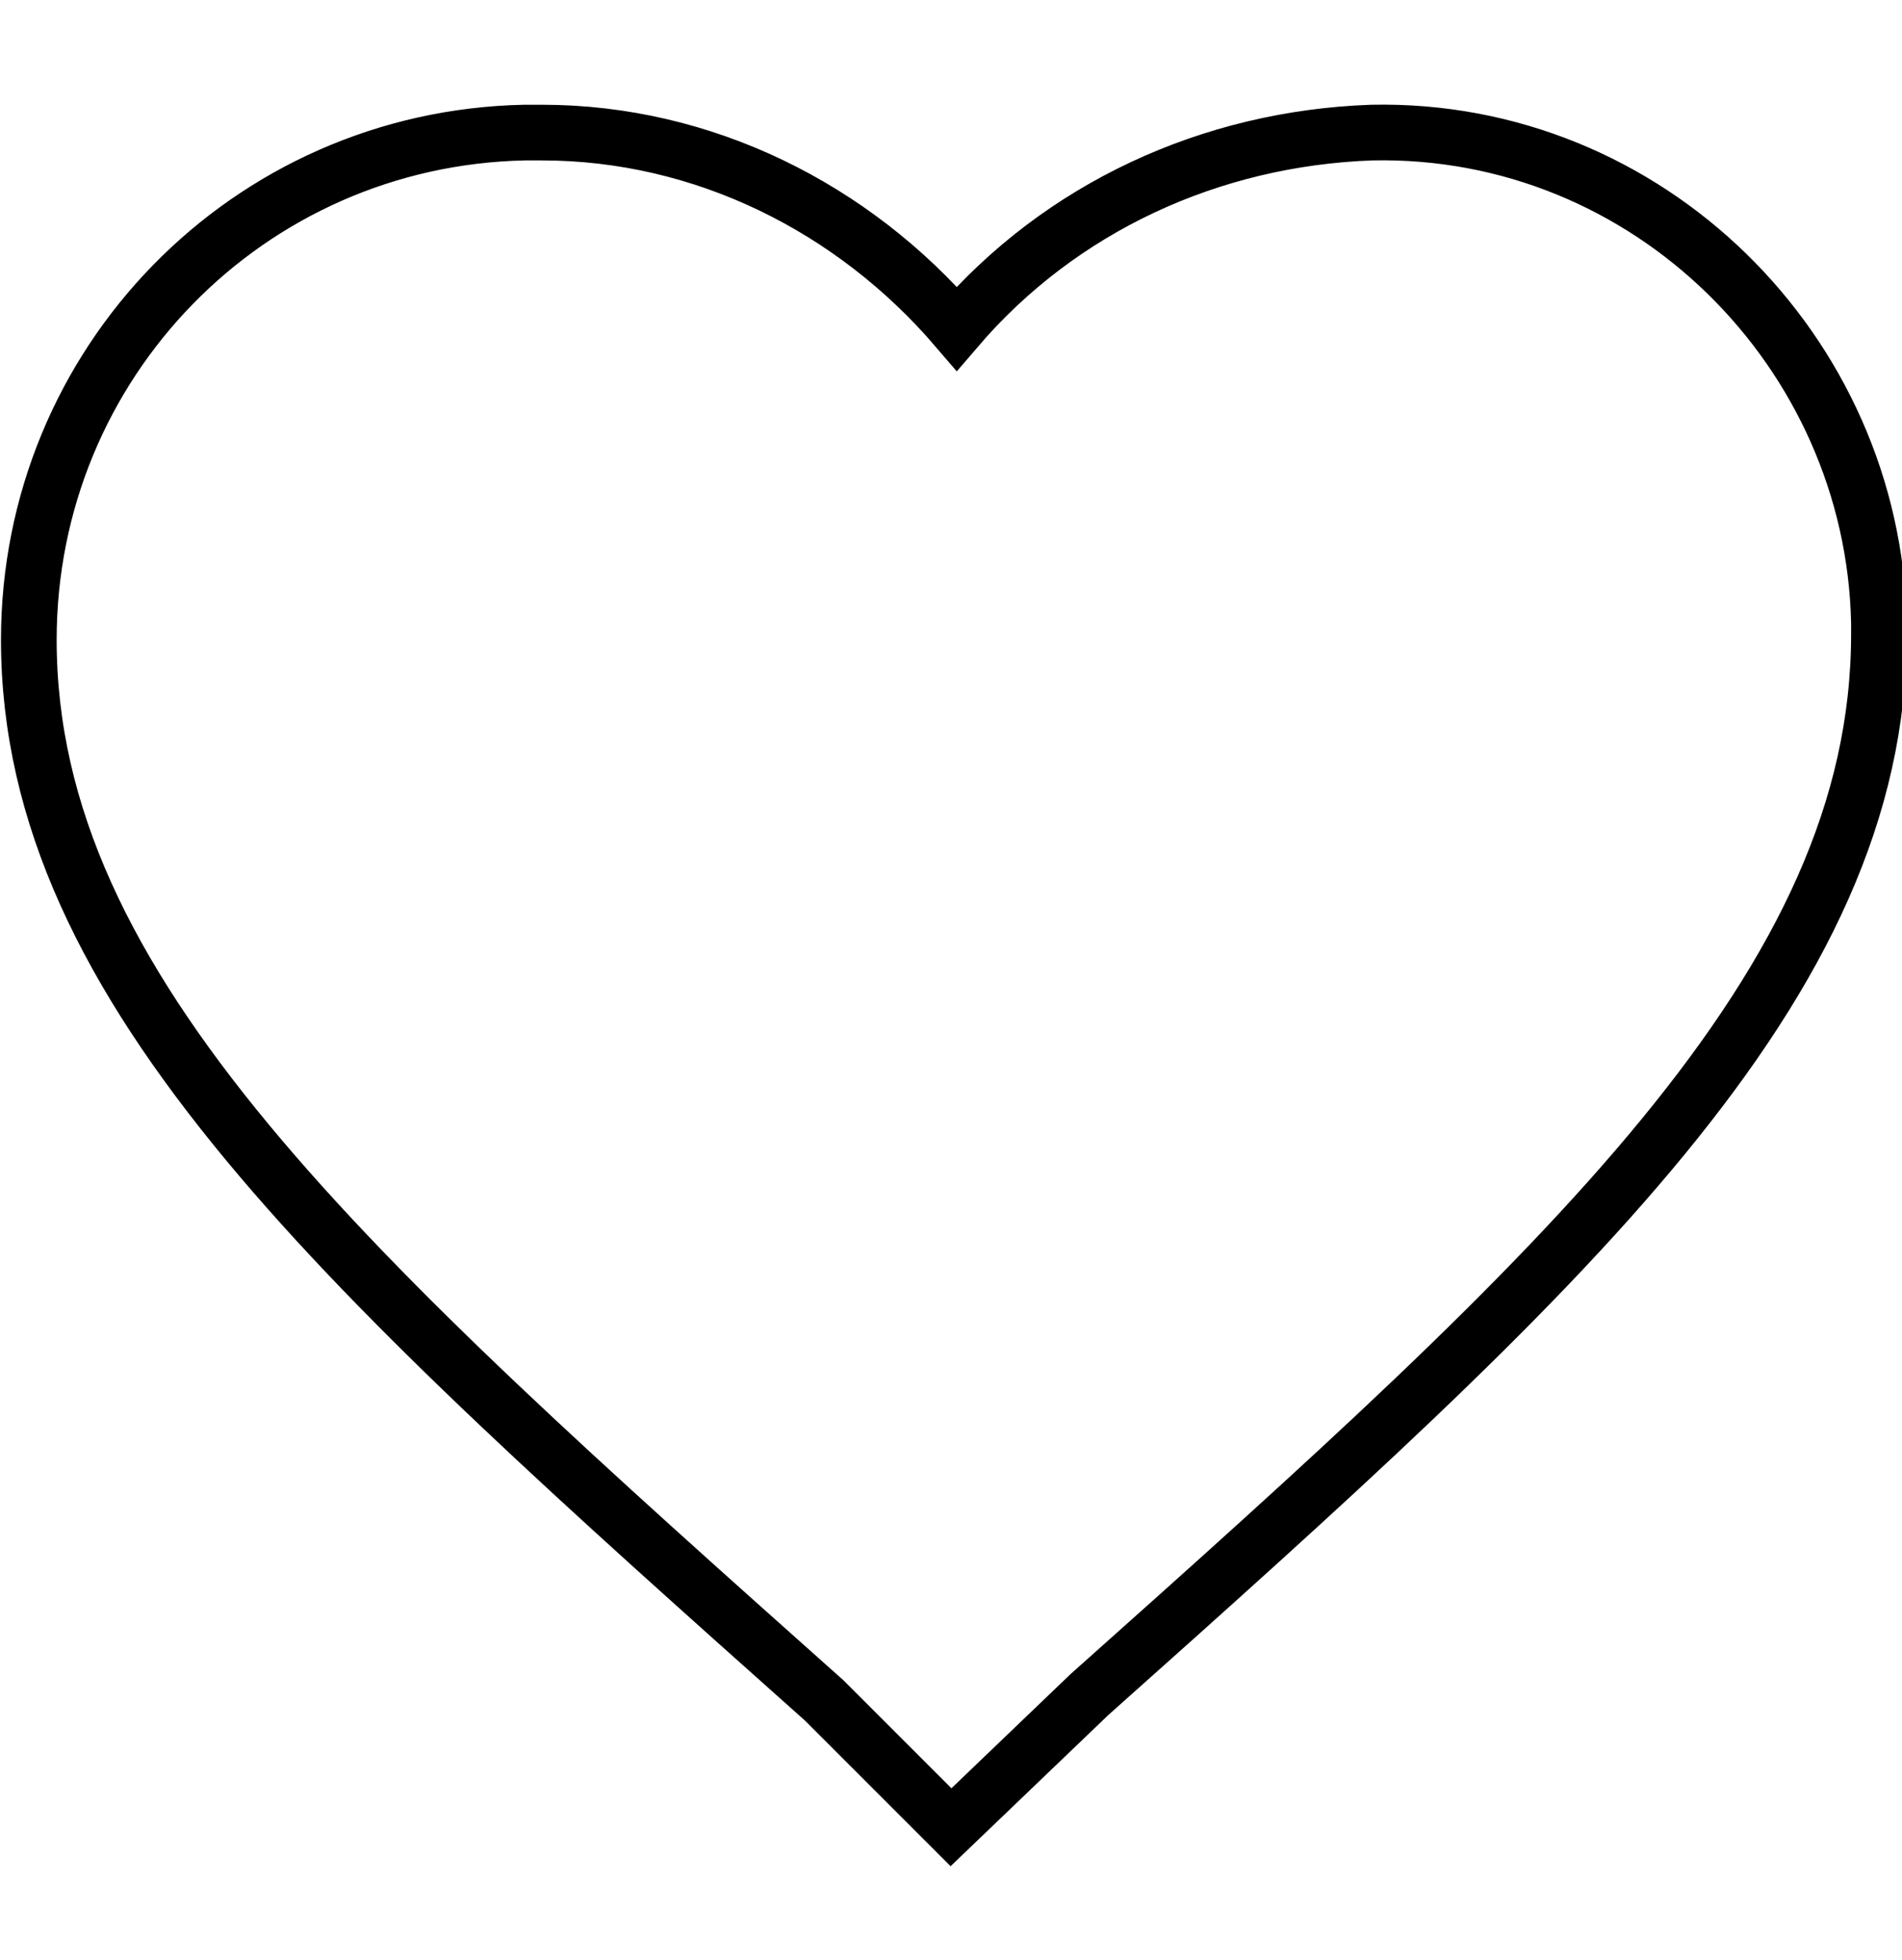 <?xml version="1.0" encoding="utf-8"?>
<!-- Generator: Adobe Illustrator 21.0.0, SVG Export Plug-In . SVG Version: 6.00 Build 0)  -->
<svg version="1.1" id="Слой_1" xmlns="http://www.w3.org/2000/svg" xmlns:xlink="http://www.w3.org/1999/xlink" x="0px" y="0px"
	 viewBox="0 0 33 34" style="enable-background:new 0 0 33 34;" xml:space="preserve">
<style type="text/css">
	.st0{fill:none;stroke:#000;stroke-width:0.966;stroke-miterlimit:10;}
</style>
<g id="favorite">
	<path class="st0" d="M16.5,31.7l-2.2-2.2C6,22.1,0.5,17.2,0.5,11.1c0-4.8,3.8-8.7,8.6-8.8c0.1,0,0.2,0,0.3,0c2.8,0,5.4,1.3,7.2,3.4
		c1.8-2.1,4.4-3.3,7.2-3.4c4.8-0.1,8.7,3.8,8.8,8.5c0,0.1,0,0.2,0,0.2c0,6.1-5.4,11-13.7,18.4L16.5,31.7z"/>
</g>
</svg>
